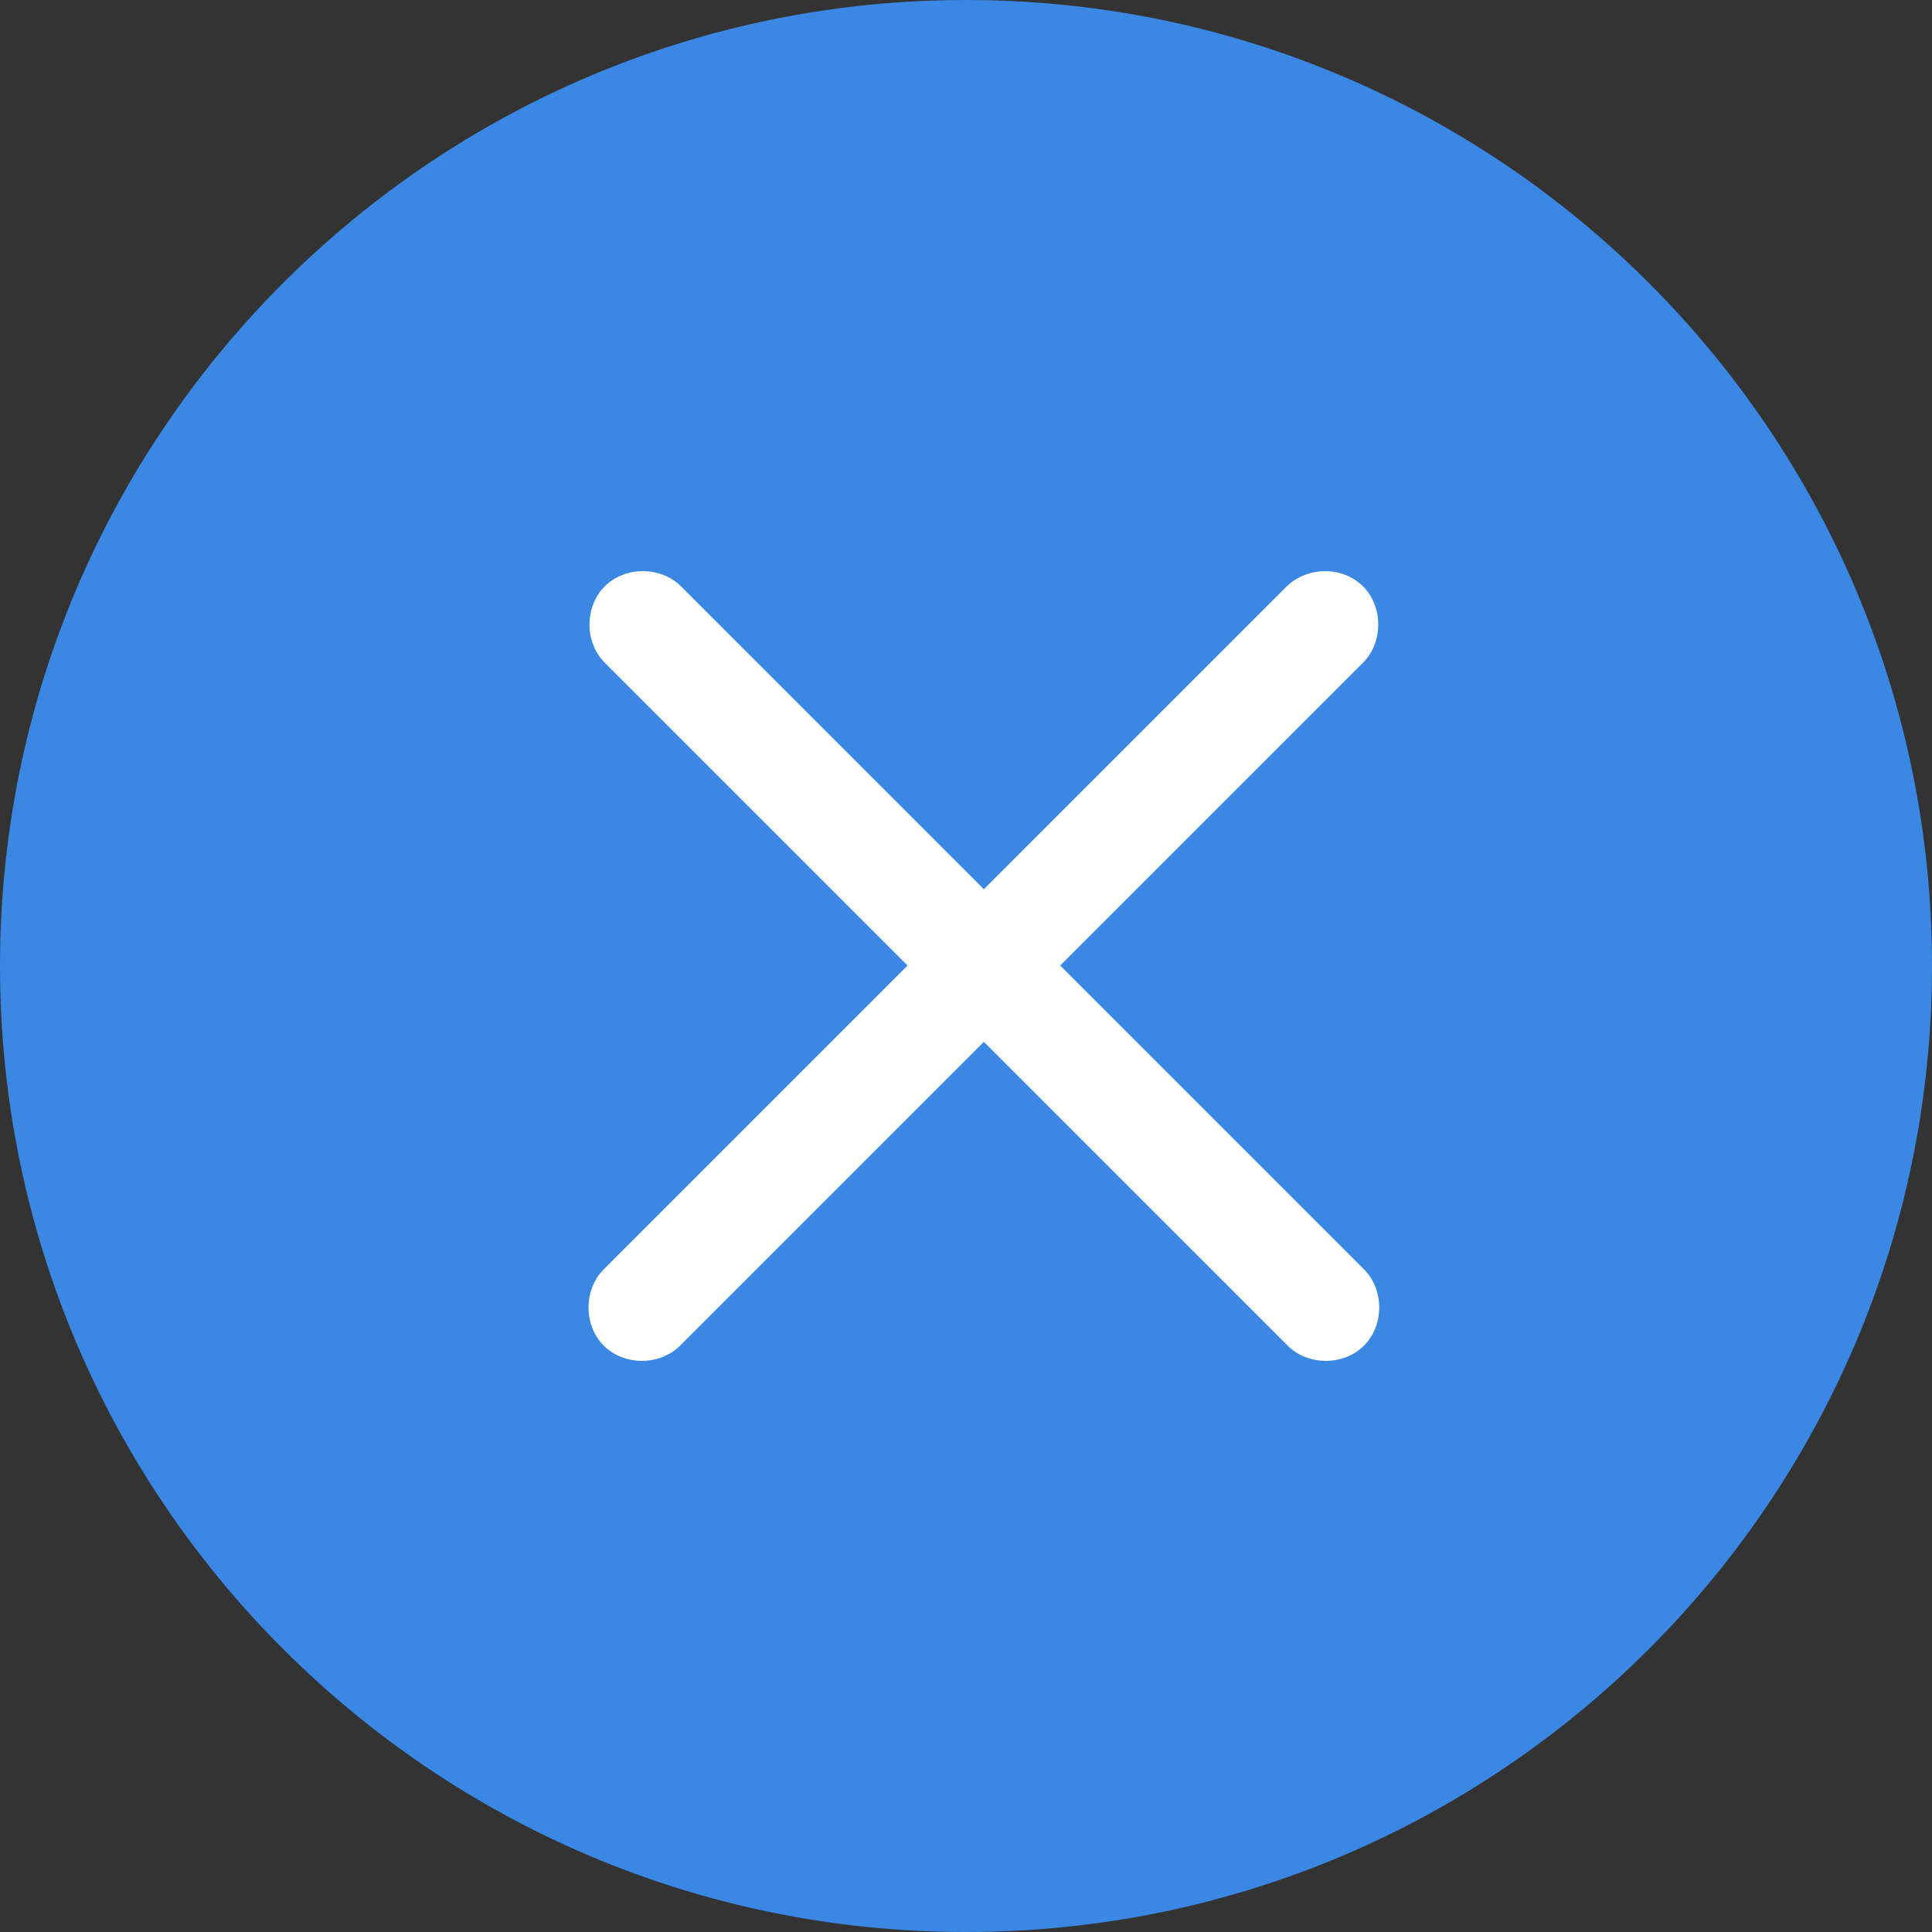 <?xml version="1.0" standalone="no"?><!DOCTYPE svg PUBLIC "-//W3C//DTD SVG 1.1//EN" "http://www.w3.org/Graphics/SVG/1.1/DTD/svg11.dtd"><svg t="1538128475107" class="icon" style="" viewBox="0 0 1024 1024" version="1.1" xmlns="http://www.w3.org/2000/svg" p-id="14311" xmlns:xlink="http://www.w3.org/1999/xlink" width="64" height="64"><rect x="0" y="0" width="1024" height="1024" fill="#333333" stroke="none"/><defs><style type="text/css"></style></defs><path d="M0 512c0 282.624 229.376 512 512 512s512-229.376 512-512S794.624 0 512 0 0 229.376 0 512z" fill="#3a87e4" p-id="14312"></path><path d="M113.664 512c0 220.16 178.176 398.336 398.336 398.336s398.336-178.176 398.336-398.336S732.16 113.664 512 113.664 113.664 291.84 113.664 512z" fill="#3a87e4" p-id="14313"></path><path d="M722.432 310.784c10.752 10.752 10.752 29.696 0 40.448l-361.984 361.984c-10.752 10.752-29.696 10.752-40.448 0-10.752-10.752-10.752-29.696 0-40.448l361.984-361.984c11.264-10.752 29.696-10.752 40.448 0z" fill="#FFFFFF" p-id="14314"></path><path d="M320.512 310.784c10.752-10.752 29.696-10.752 40.448 0l361.984 361.984c10.752 10.752 10.752 29.696 0 40.448-10.752 10.752-29.696 10.752-40.448 0L320.512 351.232c-10.752-10.752-10.752-29.696 0-40.448z" fill="#FFFFFF" p-id="14315"></path></svg>